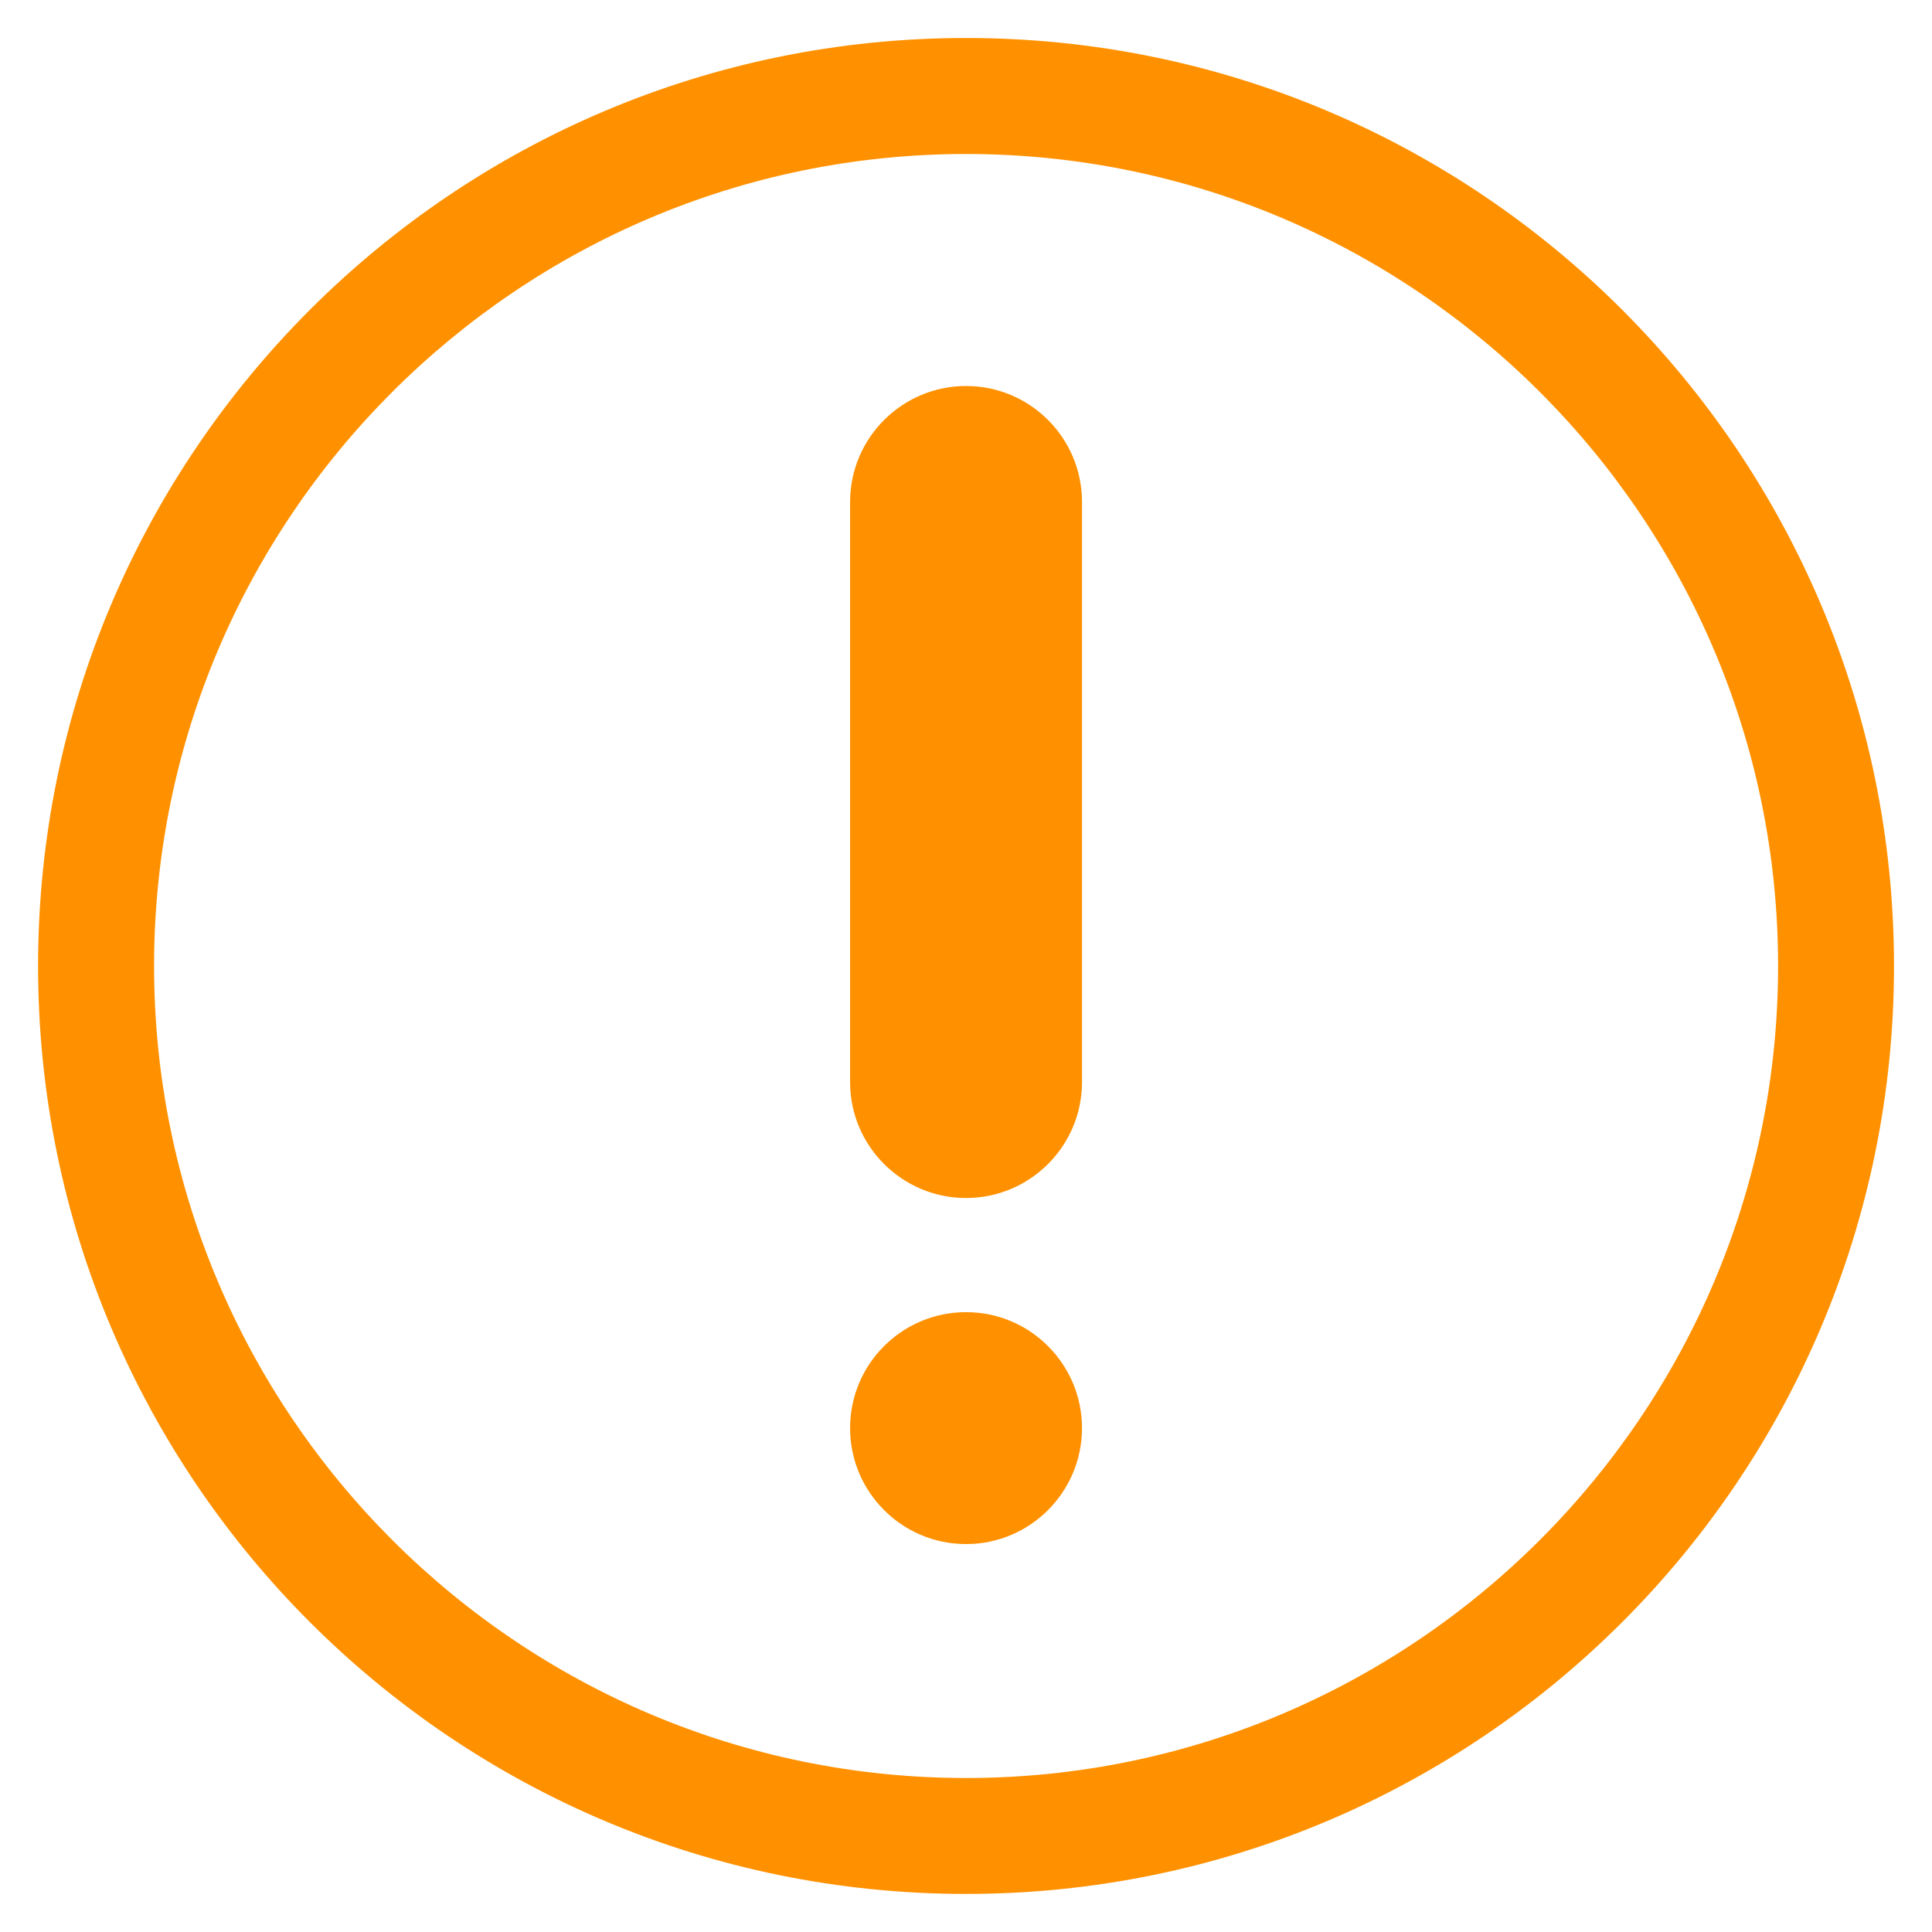 <?xml version="1.0" encoding="utf-8"?>
<!-- Generator: Adobe Illustrator 16.0.2, SVG Export Plug-In . SVG Version: 6.00 Build 0)  -->
<!DOCTYPE svg PUBLIC "-//W3C//DTD SVG 1.1//EN" "http://www.w3.org/Graphics/SVG/1.1/DTD/svg11.dtd">
<svg version="1.1" id="Layer_2" xmlns="http://www.w3.org/2000/svg" xmlns:xlink="http://www.w3.org/1999/xlink" x="0px" y="0px"
	 width="24px" height="24px" viewBox="0 0 24 24" enable-background="new 0 0 24 24" xml:space="preserve">
<path fill="#FF9100" d="M12.001,0.472C5.634,0.472,0.473,5.634,0.473,12s5.162,11.527,11.528,11.527
	c6.366,0,11.527-5.161,11.527-11.527S18.367,0.472,12.001,0.472z M12.001,22.087C6.438,22.087,1.914,17.562,1.914,12
	c0-5.562,4.524-10.087,10.087-10.087c5.561,0,10.087,4.525,10.087,10.087C22.088,17.562,17.562,22.087,12.001,22.087z M12.001,4.795
	c-0.795,0-1.441,0.646-1.441,1.441v7.206c0,0.795,0.646,1.44,1.441,1.44c0.795,0,1.44-0.646,1.44-1.44V6.236
	C13.441,5.44,12.796,4.795,12.001,4.795z M12.001,16.3c0.795,0,1.44,0.646,1.44,1.44c0,0.796-0.646,1.441-1.44,1.441
	c-0.796,0-1.441-0.646-1.441-1.441C10.56,16.945,11.205,16.3,12.001,16.3z"/>
</svg>
